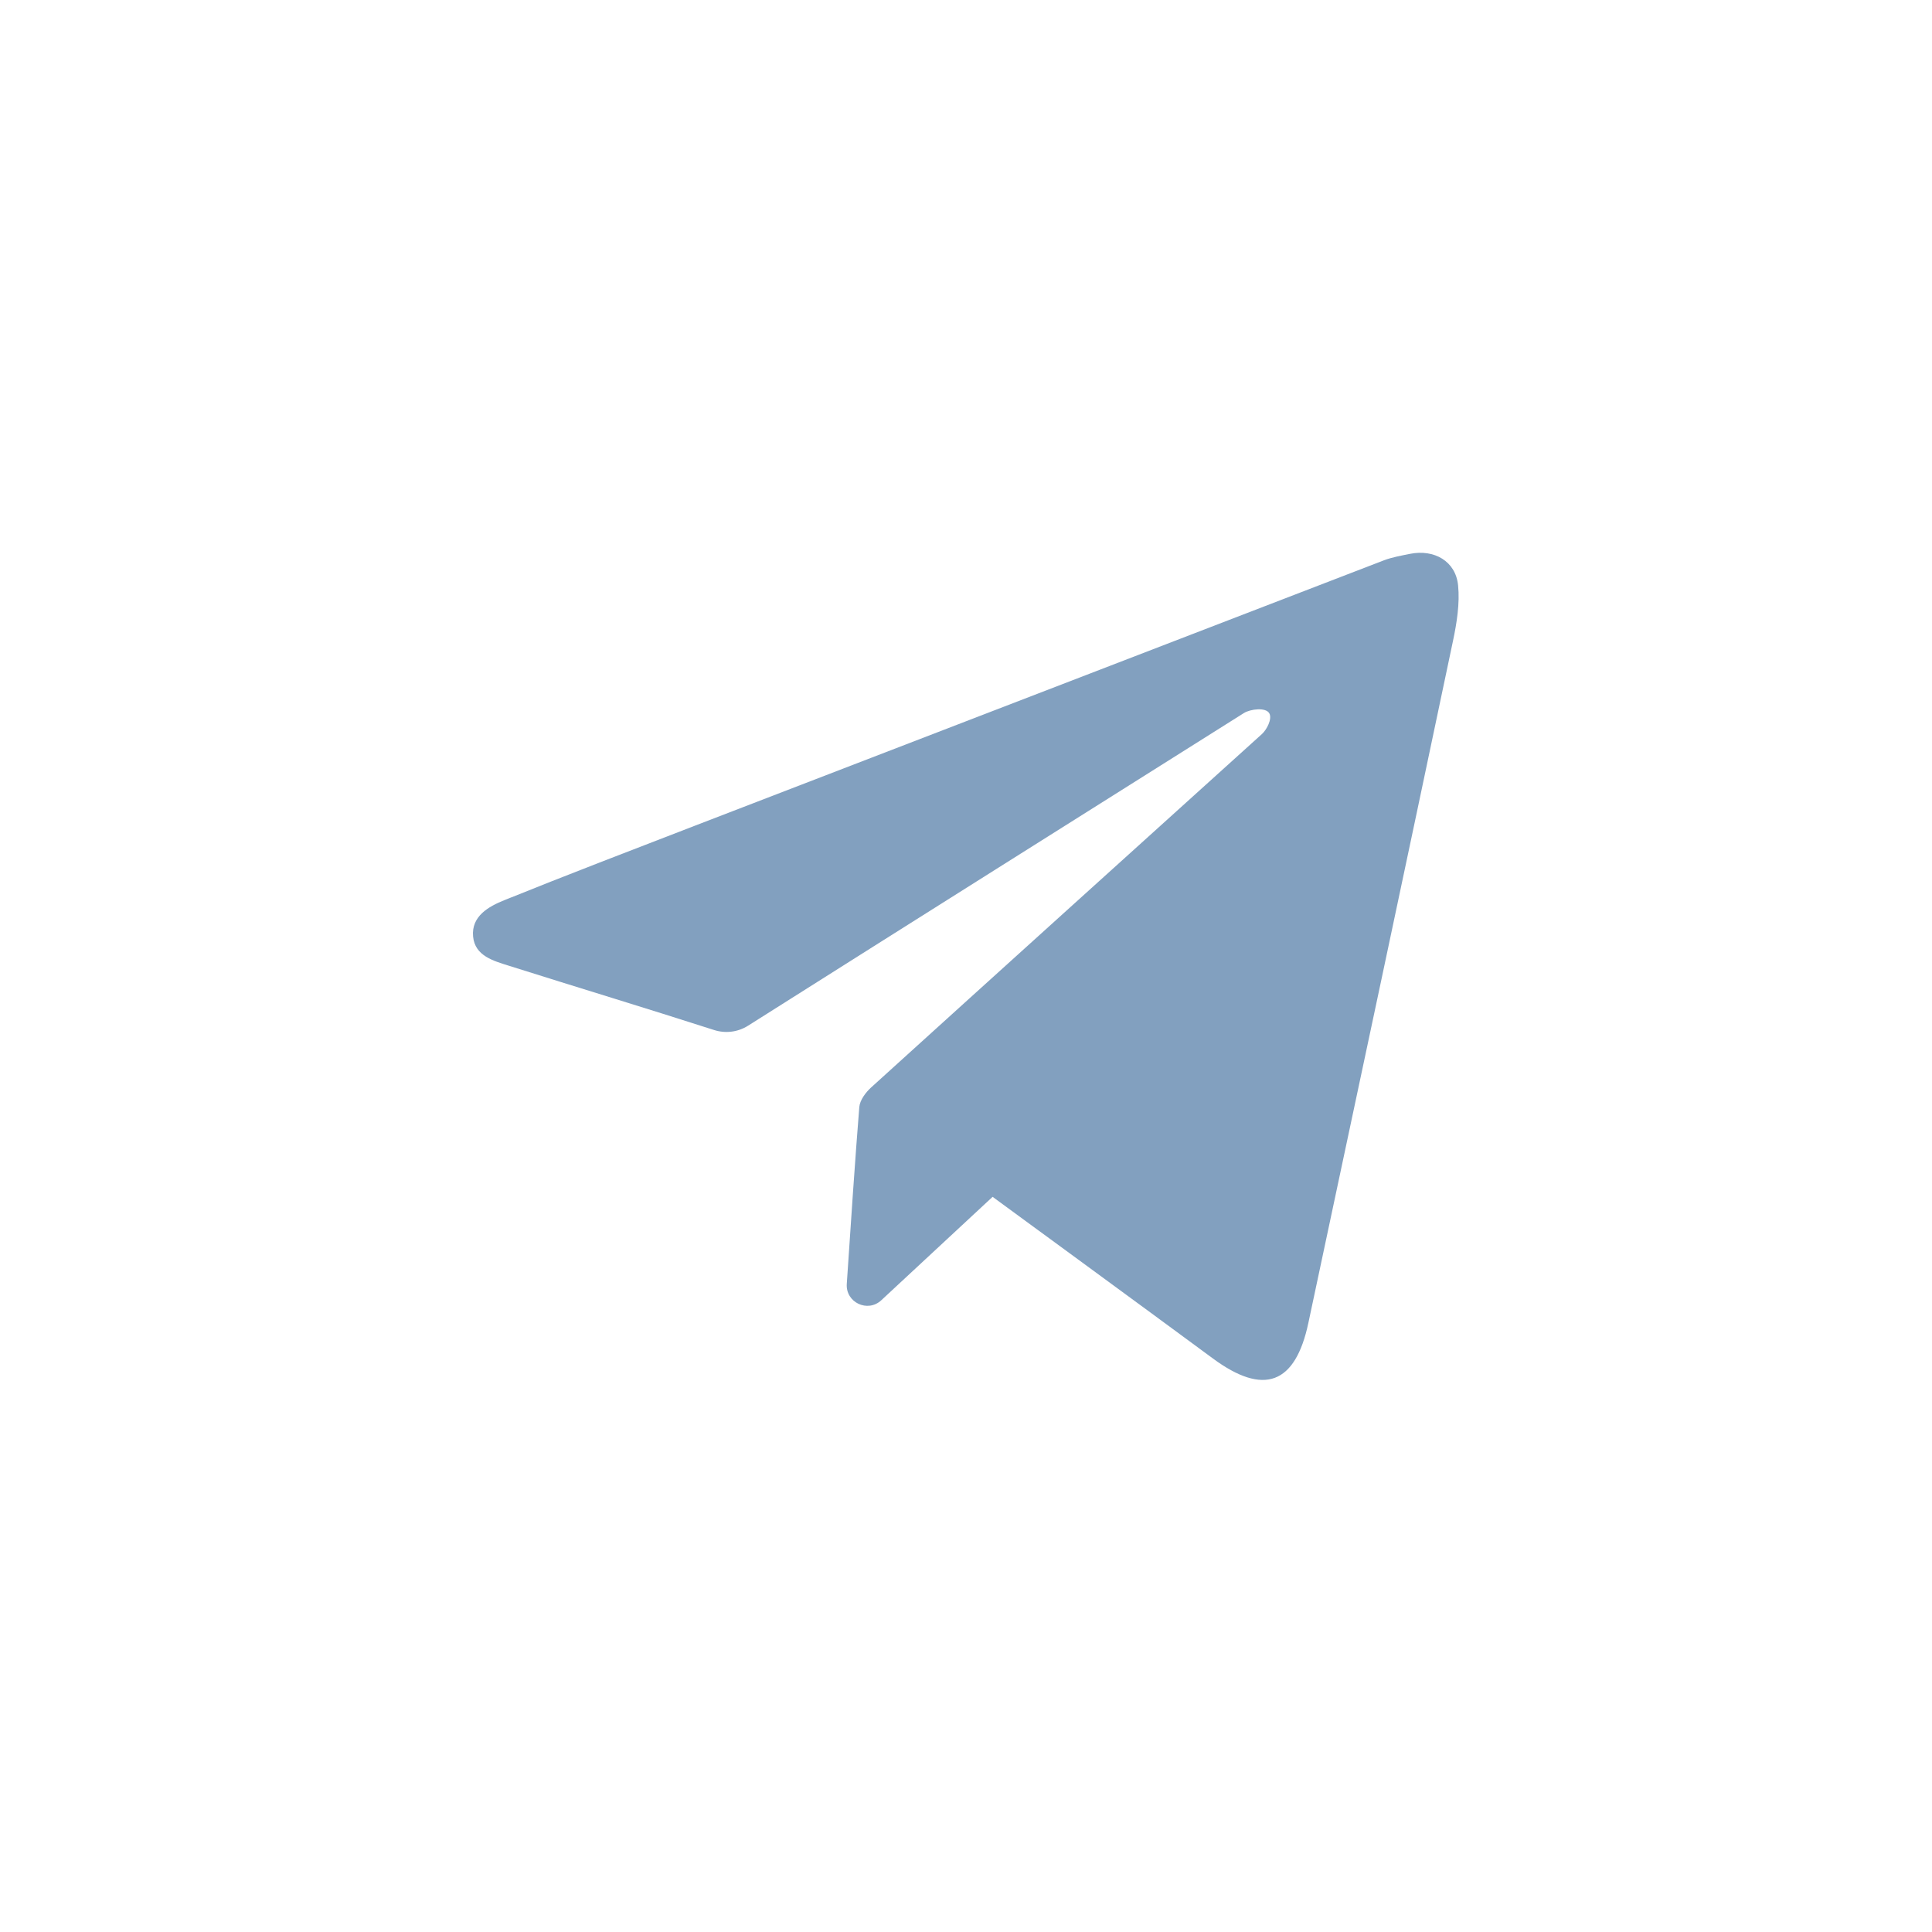 <svg width="48" height="48" viewBox="0 0 48 48" fill="none" xmlns="http://www.w3.org/2000/svg">
<path fill-rule="evenodd" clip-rule="evenodd" d="M24.661 29.735L21.896 32.304C21.558 32.62 21.007 32.36 21.038 31.898C21.124 30.593 21.259 28.609 21.349 27.506C21.363 27.332 21.509 27.138 21.649 27.012C24.878 24.084 28.114 21.163 31.349 18.24C31.47 18.132 31.611 17.866 31.537 17.725C31.453 17.567 31.065 17.615 30.904 17.716C26.796 20.303 22.687 22.889 18.584 25.484C18.332 25.643 18.023 25.681 17.74 25.59C16.048 25.046 14.347 24.532 12.651 23.996C12.261 23.873 11.798 23.75 11.754 23.267C11.707 22.762 12.14 22.522 12.531 22.364C14.108 21.728 15.695 21.12 17.281 20.508C22.983 18.311 28.686 16.115 34.388 13.919C34.579 13.846 34.833 13.8 35.032 13.76C35.63 13.64 36.167 13.94 36.226 14.545C36.271 14.988 36.193 15.481 36.1 15.919C34.912 21.57 33.709 27.218 32.506 32.868C32.182 34.394 31.398 34.684 30.134 33.751C28.506 32.549 24.661 29.735 24.661 29.735Z" fill="#82A0BF"/>
</svg>
